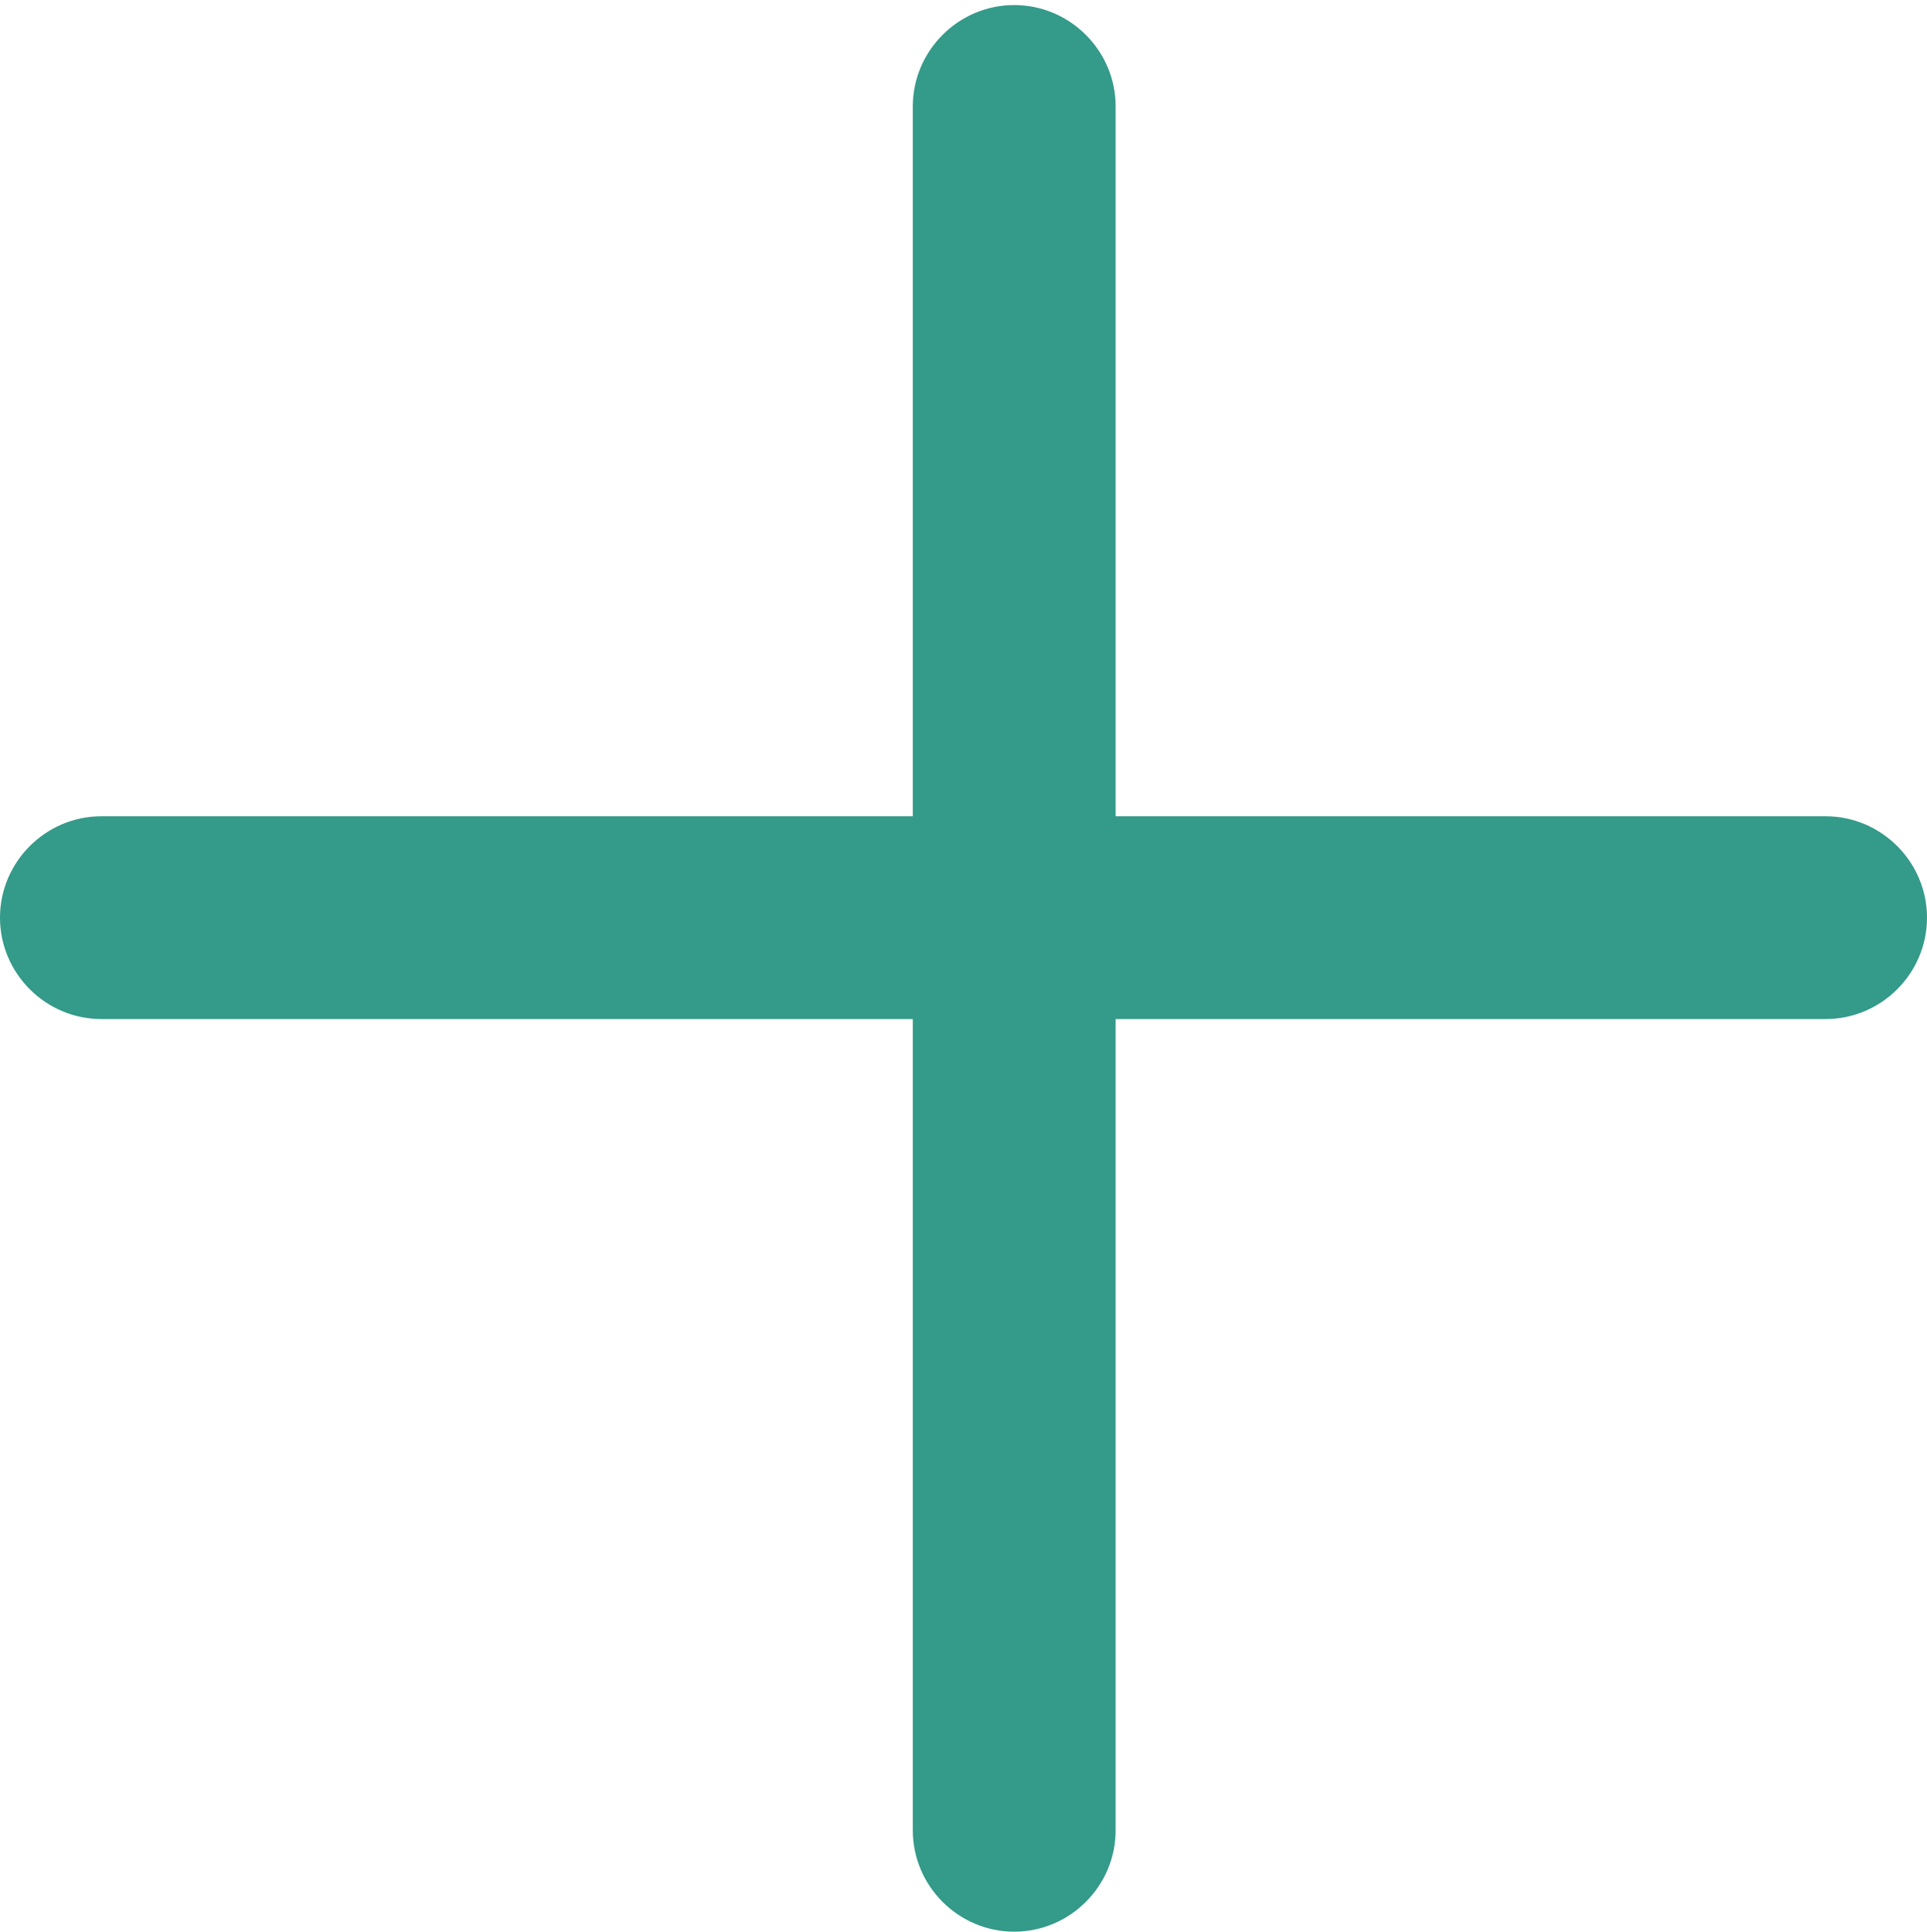 <?xml version="1.0" encoding="utf-8"?>
<!-- Generator: Adobe Illustrator 22.1.0, SVG Export Plug-In . SVG Version: 6.00 Build 0)  -->
<svg version="1.1" id="Слой_1" xmlns="http://www.w3.org/2000/svg" xmlns:xlink="http://www.w3.org/1999/xlink" x="0px" y="0px"
	 viewBox="0 0 38 38.1" style="enable-background:new 0 0 38 38.1;" xml:space="preserve">
<style type="text/css">
	.st0{fill:#349A89;}
</style>
<path class="st0" d="M0,18.1L0,18.1c0-1.1,0.9-2,2-2h34c1.1,0,2,0.9,2,2l0,0c0,1.1-0.9,2-2,2H2C0.9,20.1,0,19.2,0,18.1z"/>
<path class="st0" d="M20,0.1L20,0.1c1.1,0,2,0.9,2,2v34c0,1.1-0.9,2-2,2l0,0c-1.1,0-2-0.9-2-2v-34C18,1,18.9,0.1,20,0.1z"/>
</svg>
